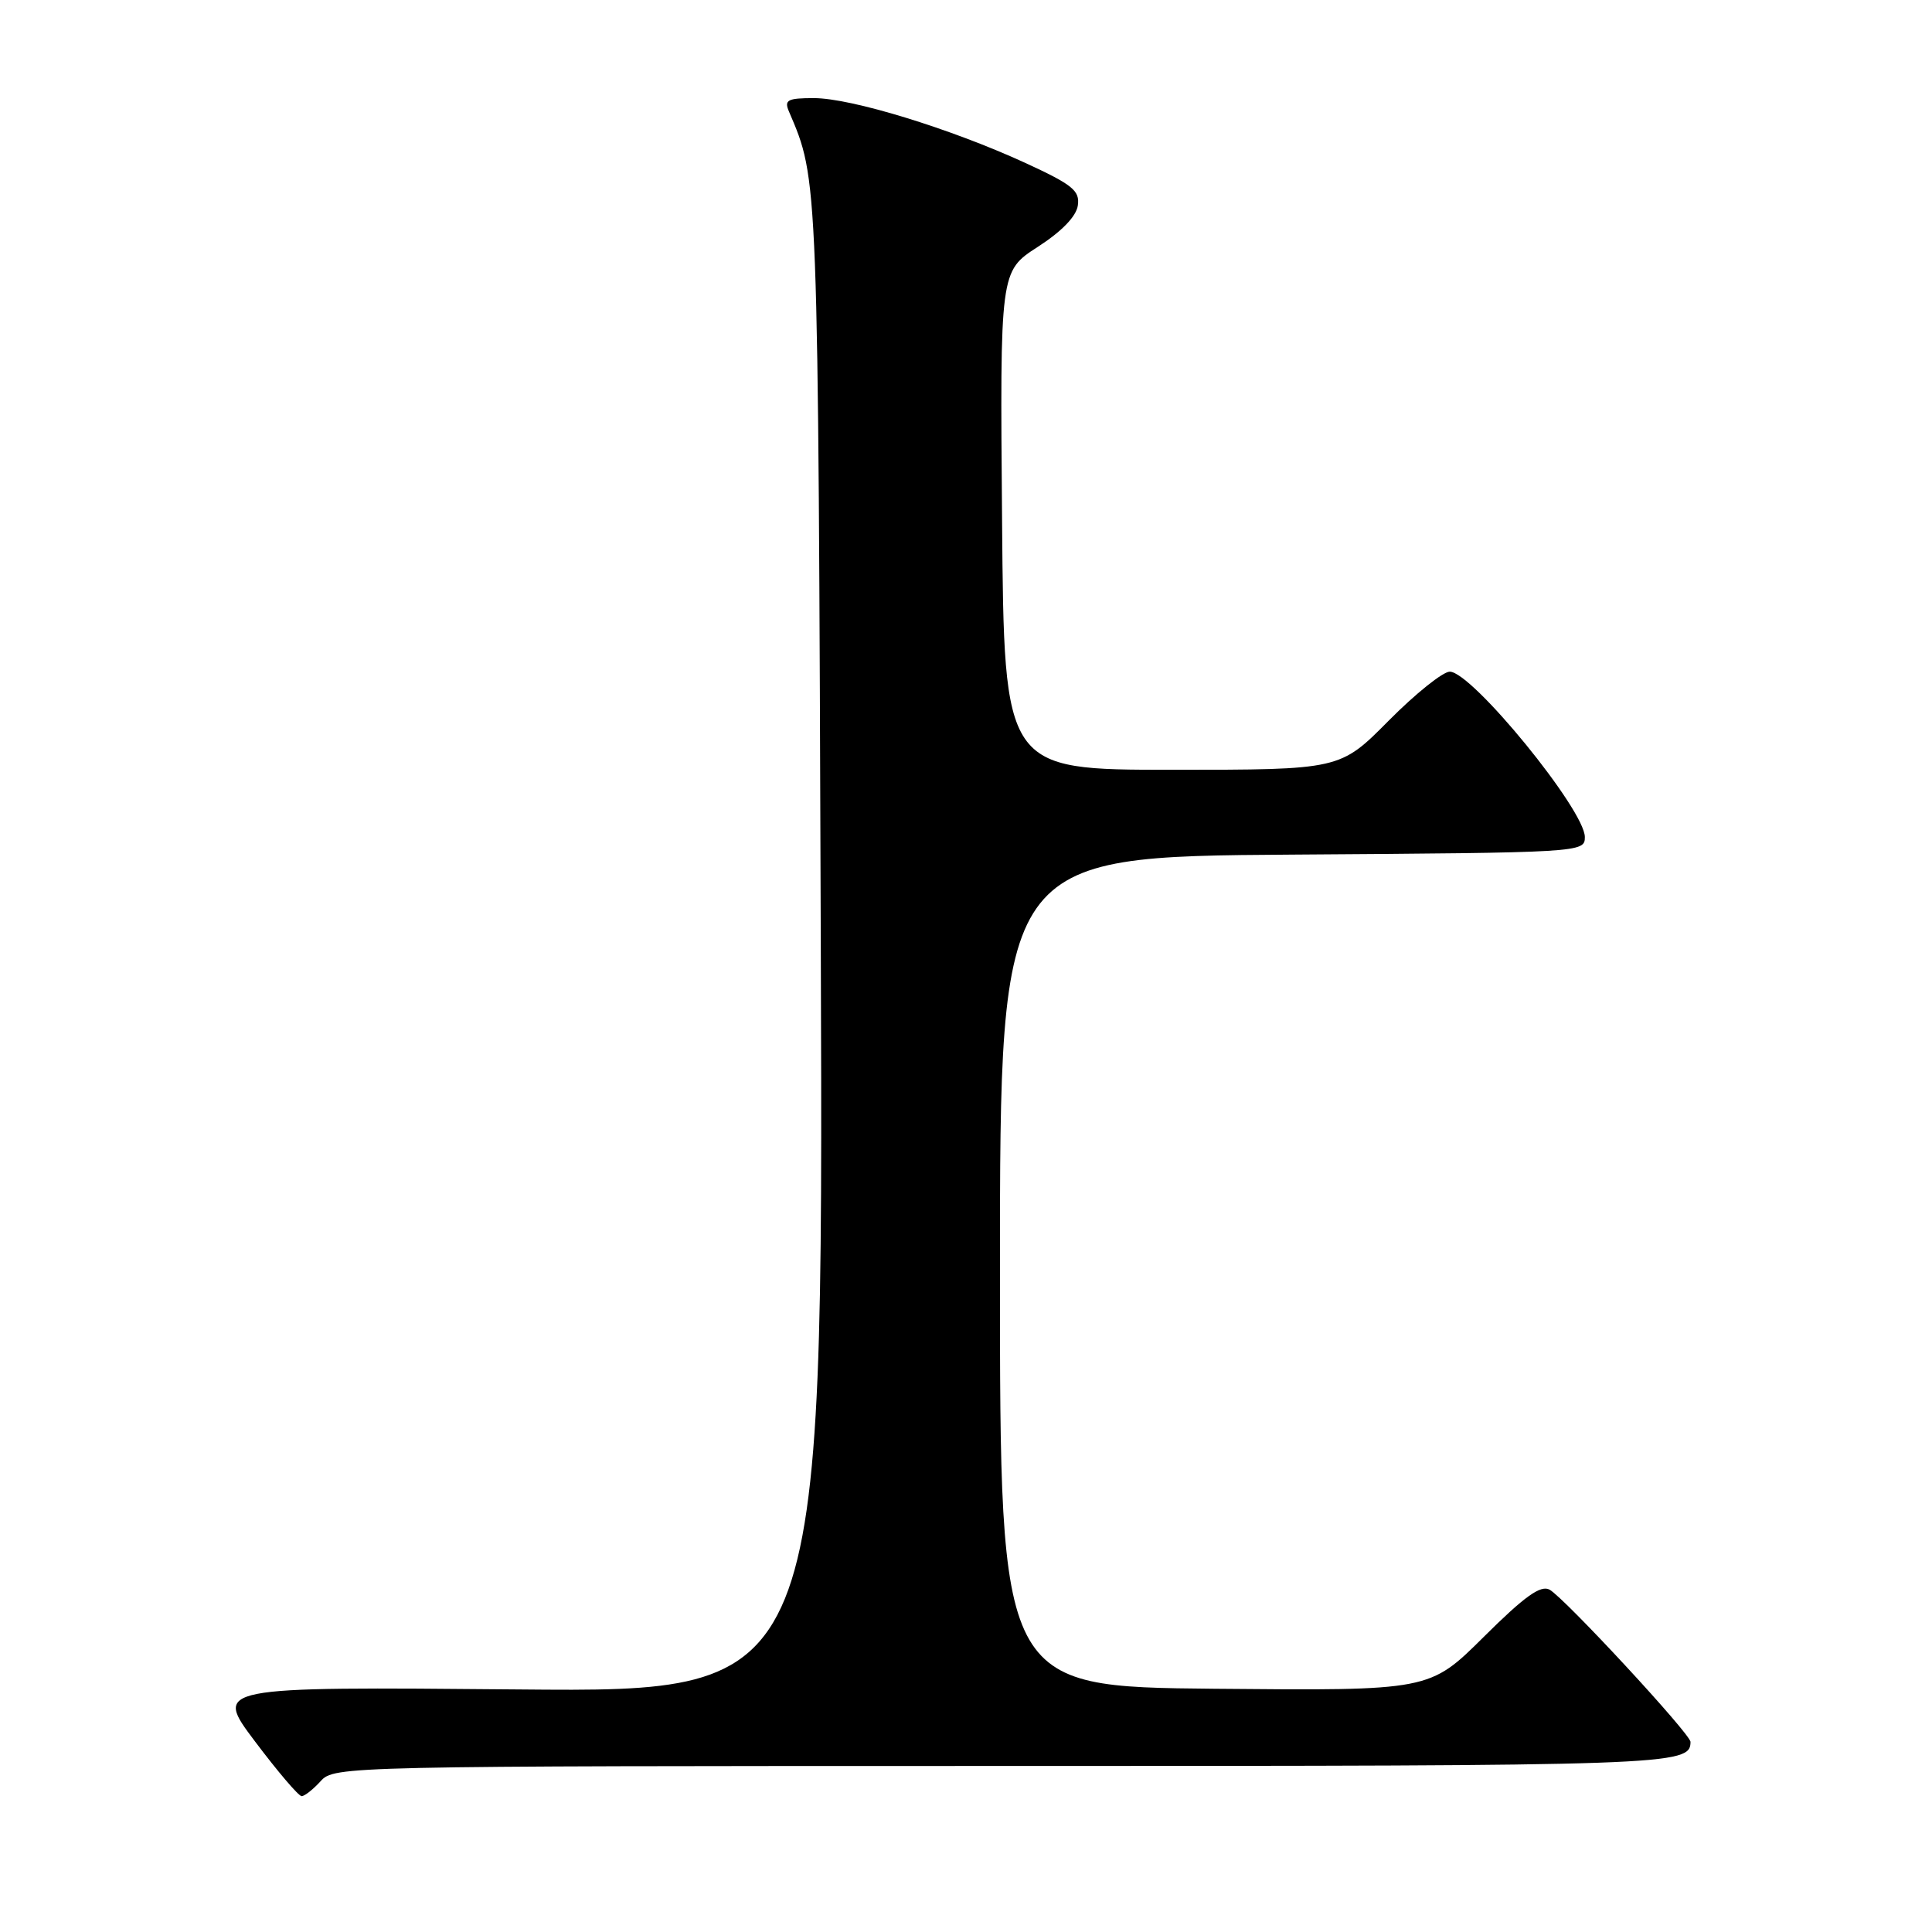 <?xml version="1.0" encoding="UTF-8" standalone="no"?>
<!DOCTYPE svg PUBLIC "-//W3C//DTD SVG 1.1//EN" "http://www.w3.org/Graphics/SVG/1.1/DTD/svg11.dtd" >
<svg xmlns="http://www.w3.org/2000/svg" xmlns:xlink="http://www.w3.org/1999/xlink" version="1.1" viewBox="0 0 256 256">
 <g >
 <path fill="currentColor"
d=" M 42.50 236.00 C 44.28 234.03 45.58 234.00 132.95 234.00 C 221.60 234.00 224.00 233.92 224.00 230.81 C 224.00 229.76 207.34 211.77 205.33 210.64 C 204.15 209.99 202.02 211.51 196.60 216.90 C 189.42 224.03 189.42 224.03 160.96 223.77 C 132.50 223.50 132.50 223.50 132.50 168.50 C 132.50 113.50 132.50 113.50 171.25 113.24 C 209.65 112.98 210.00 112.96 210.00 110.91 C 210.00 107.32 195.04 89.00 192.10 89.00 C 191.19 89.00 187.54 91.93 184.00 95.50 C 177.56 102.00 177.56 102.00 155.31 102.00 C 133.05 102.00 133.05 102.00 132.78 68.97 C 132.50 35.95 132.50 35.95 137.50 32.72 C 140.68 30.67 142.62 28.67 142.82 27.22 C 143.10 25.26 142.12 24.47 135.82 21.57 C 125.92 17.03 112.78 13.00 107.84 13.00 C 104.36 13.00 103.89 13.25 104.53 14.75 C 108.45 23.92 108.40 22.70 108.76 125.36 C 109.10 224.22 109.10 224.22 68.71 223.86 C 28.33 223.50 28.33 223.50 33.79 230.75 C 36.79 234.74 39.57 238.00 39.97 238.00 C 40.36 238.00 41.50 237.10 42.50 236.00 Z "/>
</g>
</svg>